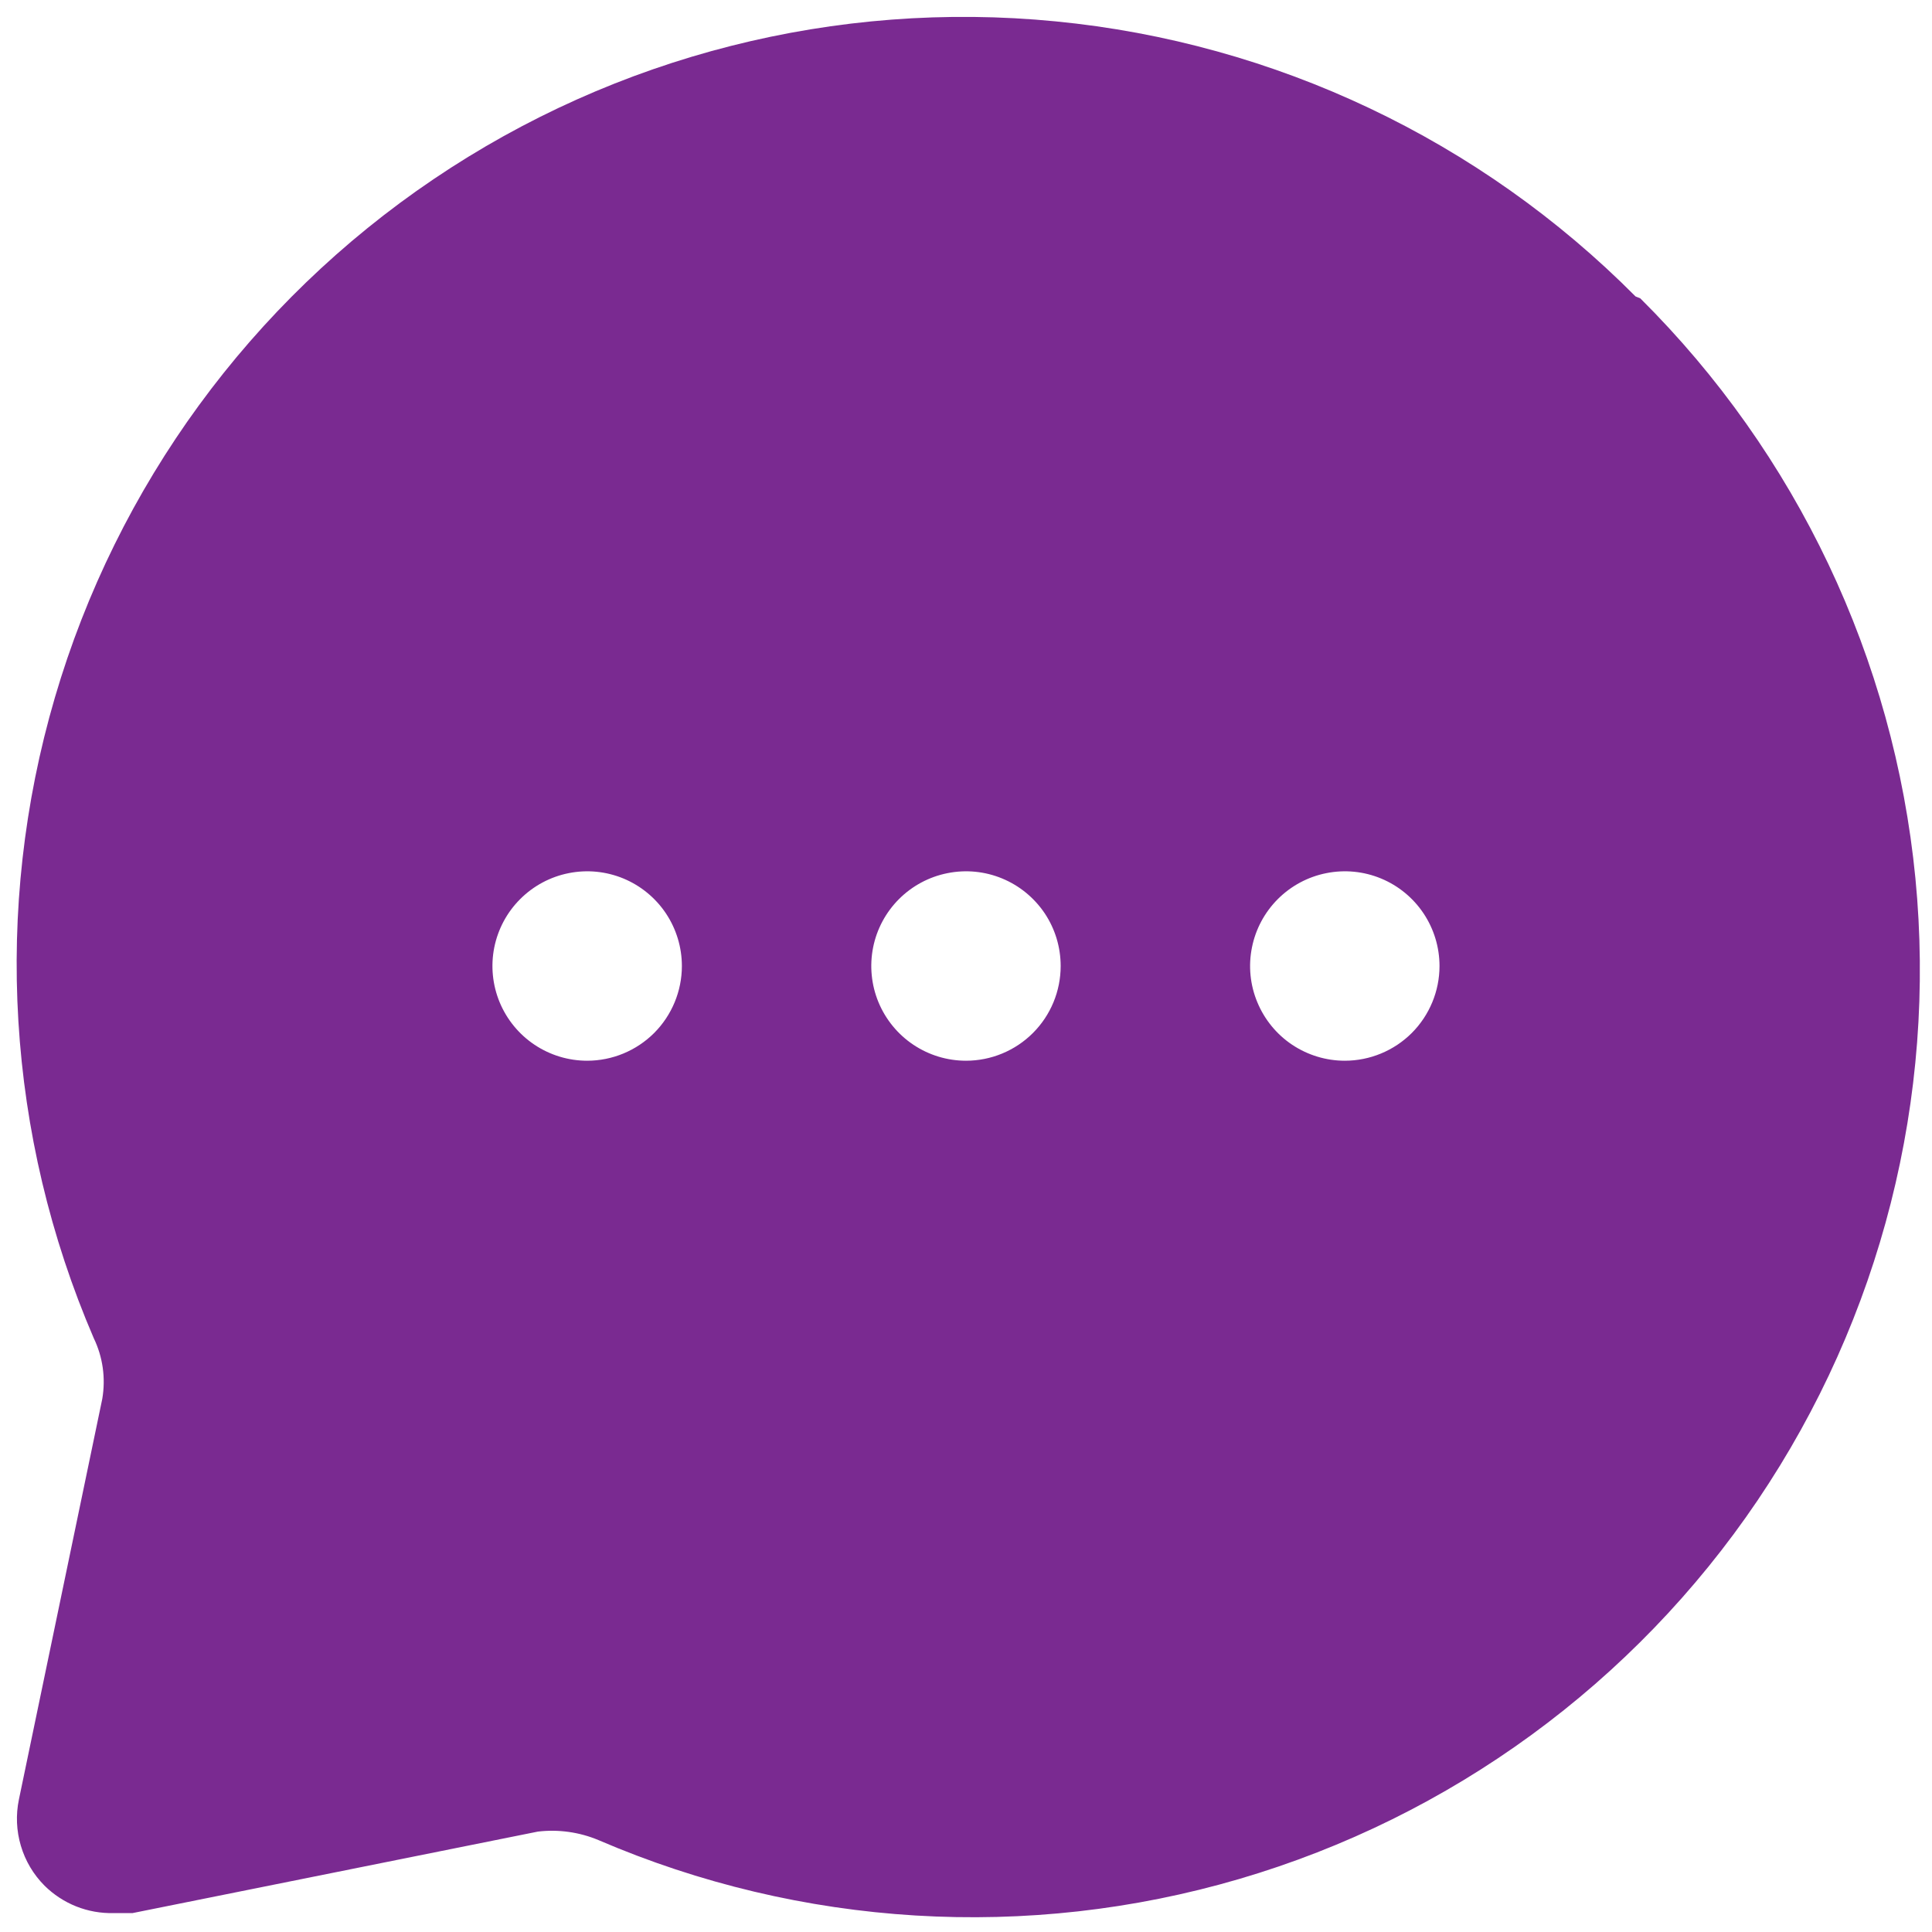 <svg width="34" height="34" viewBox="0 0 34 34" fill="none" xmlns="http://www.w3.org/2000/svg">
    <path
        d="M28.783 5.217C26.048 2.464 22.439 0.752 18.577 0.376C14.716 -0.001 10.844 0.981 7.629 3.154C4.414 5.326 2.057 8.552 0.966 12.275C-0.125 15.999 0.116 19.986 1.65 23.55C1.81 23.881 1.862 24.254 1.8 24.617L0.333 31.667C0.277 31.937 0.288 32.217 0.367 32.482C0.445 32.747 0.588 32.988 0.783 33.184C0.943 33.342 1.133 33.467 1.342 33.55C1.551 33.633 1.775 33.673 2 33.667H2.333L9.466 32.233C9.829 32.19 10.197 32.242 10.533 32.383C14.097 33.917 18.085 34.159 21.808 33.067C25.531 31.976 28.757 29.619 30.93 26.405C33.102 23.19 34.084 19.317 33.708 15.456C33.331 11.594 31.619 7.985 28.866 5.25L28.783 5.217ZM10.333 18.667C10.003 18.667 9.681 18.569 9.407 18.386C9.133 18.203 8.919 17.942 8.793 17.638C8.667 17.334 8.634 16.998 8.698 16.675C8.763 16.352 8.921 16.055 9.155 15.822C9.388 15.589 9.685 15.43 10.008 15.366C10.331 15.301 10.666 15.334 10.971 15.46C11.275 15.586 11.536 15.8 11.719 16.074C11.902 16.348 12 16.671 12 17C12 17.442 11.824 17.866 11.512 18.179C11.199 18.491 10.775 18.667 10.333 18.667ZM17 18.667C16.67 18.667 16.348 18.569 16.074 18.386C15.8 18.203 15.586 17.942 15.46 17.638C15.334 17.334 15.301 16.998 15.365 16.675C15.429 16.352 15.588 16.055 15.821 15.822C16.054 15.589 16.351 15.43 16.675 15.366C16.998 15.301 17.333 15.334 17.637 15.46C17.942 15.586 18.202 15.8 18.386 16.074C18.569 16.348 18.666 16.671 18.666 17C18.666 17.442 18.491 17.866 18.178 18.179C17.866 18.491 17.442 18.667 17 18.667ZM23.666 18.667C23.337 18.667 23.015 18.569 22.74 18.386C22.466 18.203 22.253 17.942 22.127 17.638C22 17.334 21.967 16.998 22.032 16.675C22.096 16.352 22.255 16.055 22.488 15.822C22.721 15.589 23.018 15.43 23.341 15.366C23.665 15.301 24 15.334 24.304 15.46C24.609 15.586 24.869 15.8 25.052 16.074C25.235 16.348 25.333 16.671 25.333 17C25.333 17.442 25.157 17.866 24.845 18.179C24.532 18.491 24.108 18.667 23.666 18.667Z"
        fill="#7A2A91" />
</svg>
    